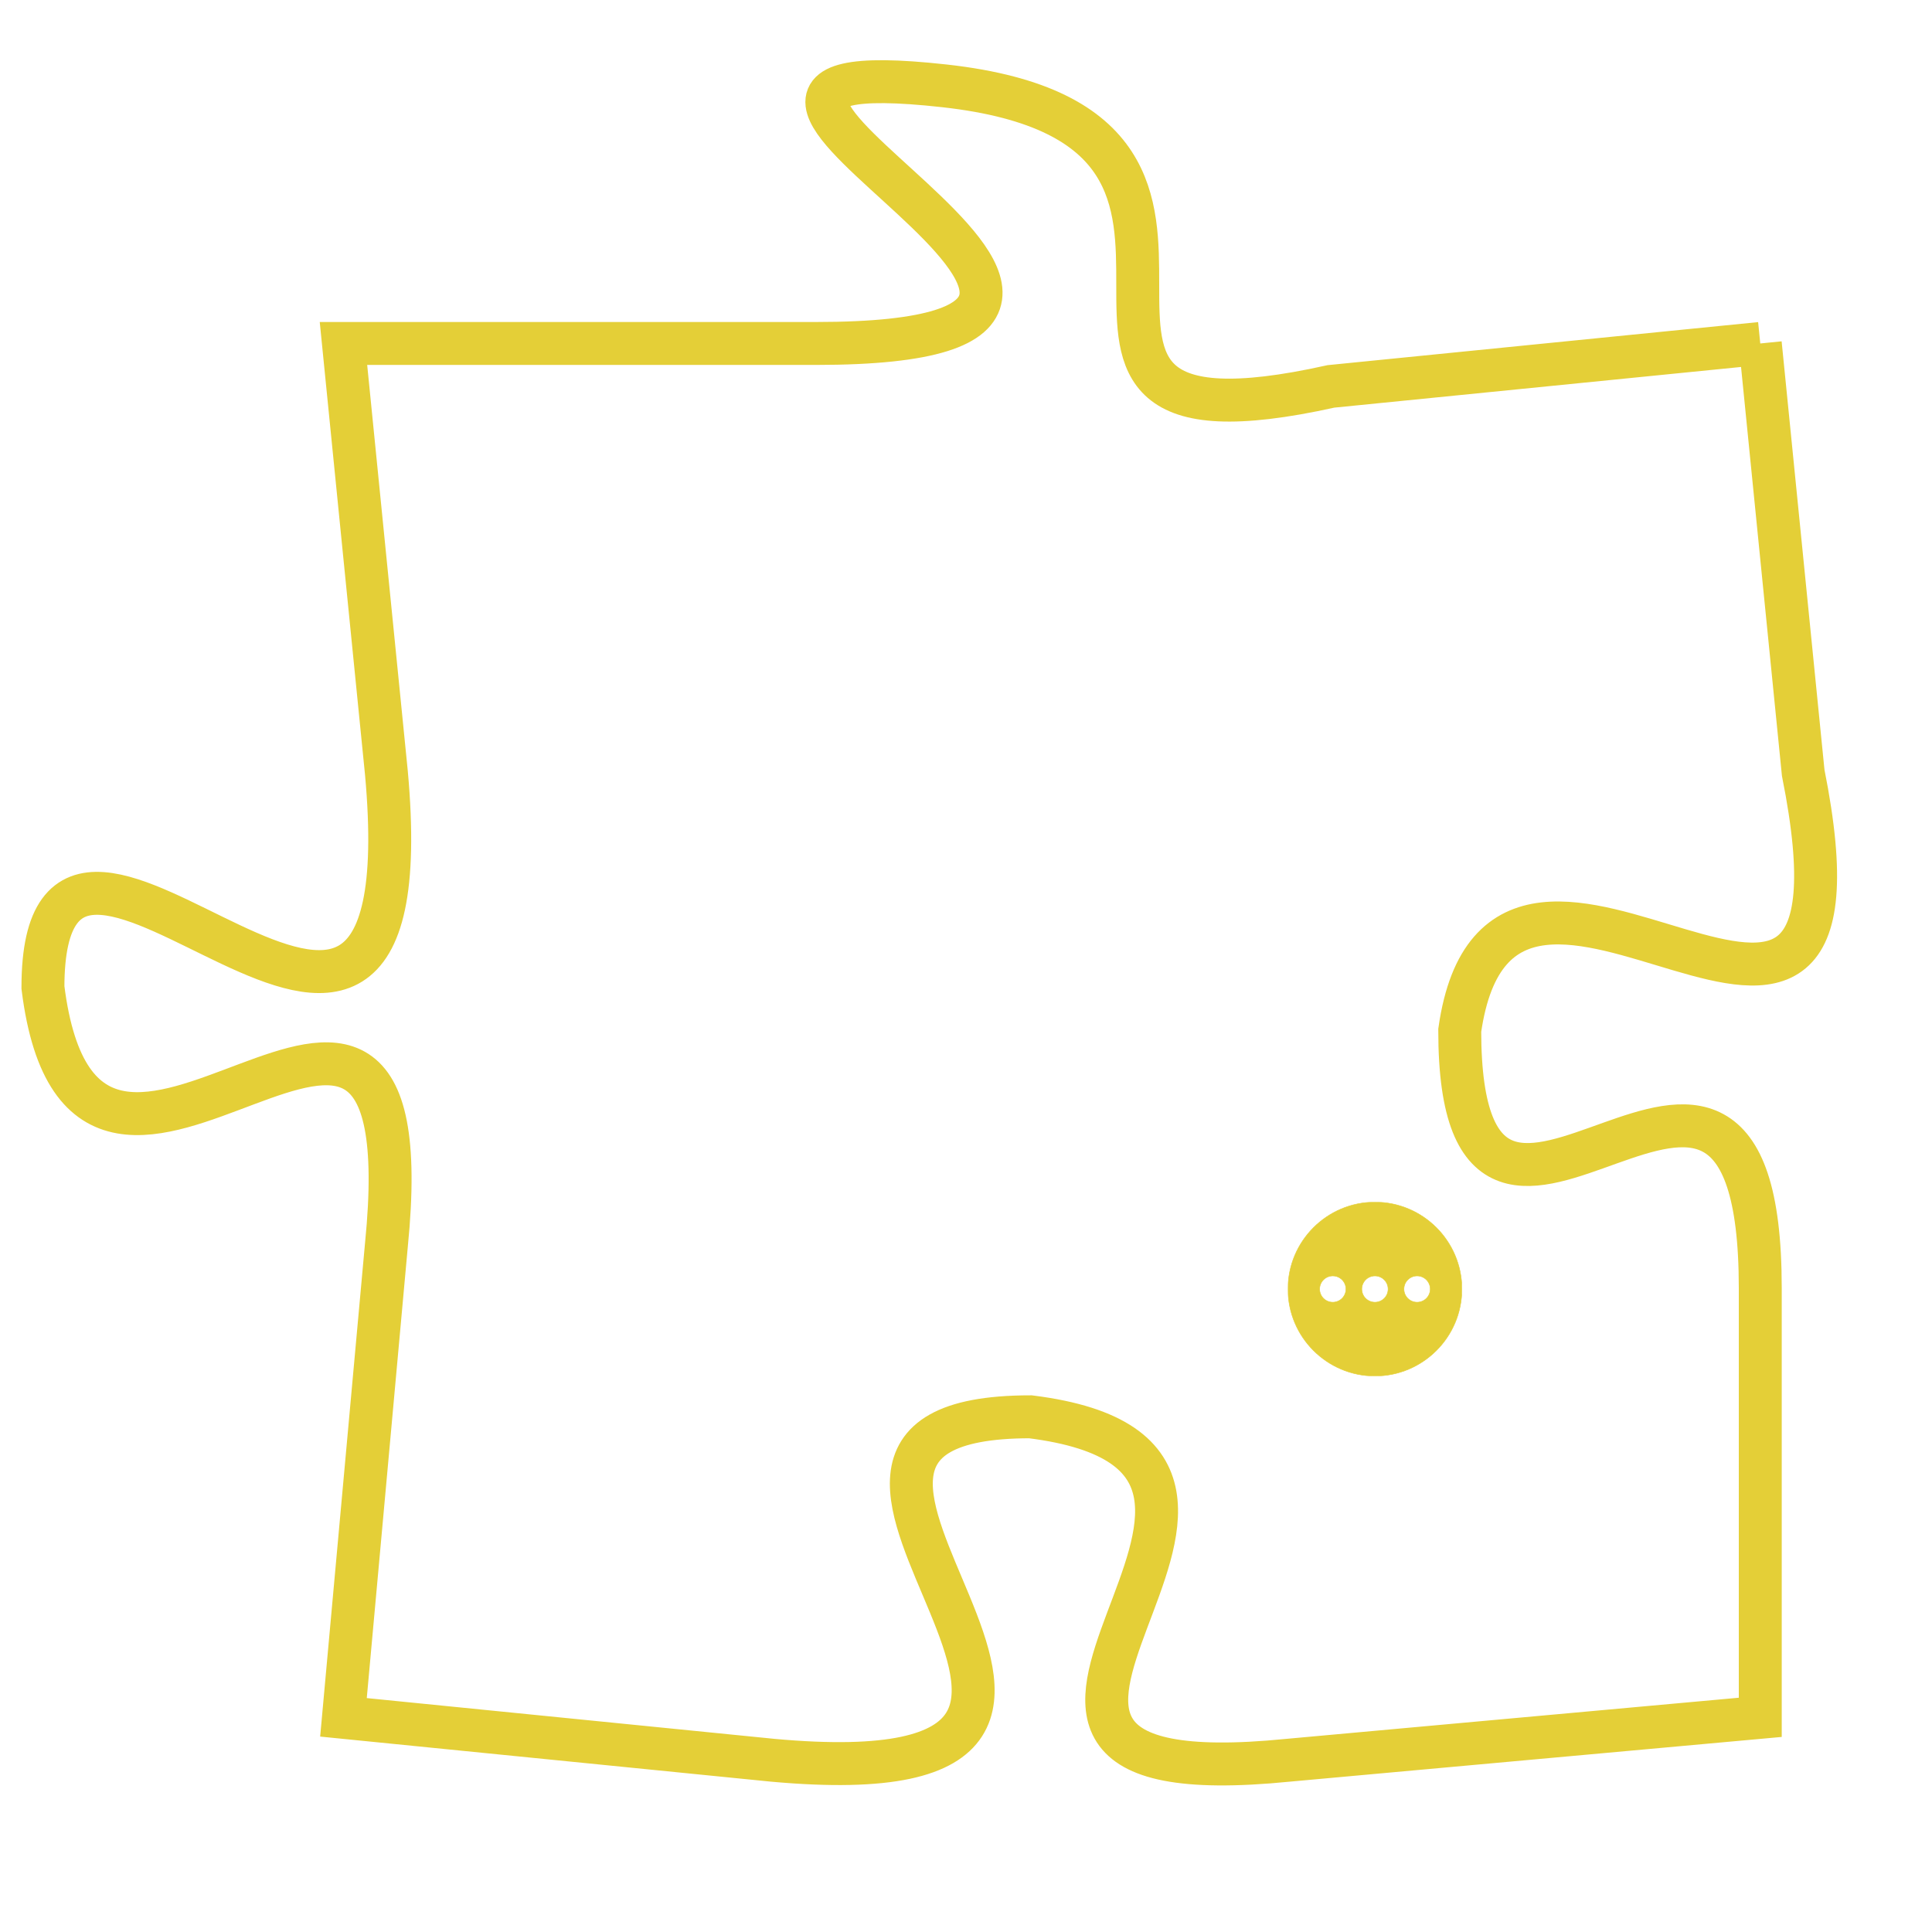 <svg version="1.1" xmlns="http://www.w3.org/2000/svg" xmlns:xlink="http://www.w3.org/1999/xlink" fill="transparent" x="0" y="0" width="350" height="350" preserveAspectRatio="xMinYMin slice"><style type="text/css">.links{fill:transparent;stroke: #E4CF37;}.links:hover{fill:#63D272; opacity:0.4;}</style><defs><g id="allt"><path id="t9081" d="M3696,2208 L3686,2209 C3677,2211 3686,2203 3677,2202 C3668,2201 3685,2208 3674,2208 L3663,2208 3663,2208 L3664,2218 C3665,2229 3656,2216 3656,2223 C3657,2231 3665,2219 3664,2229 L3663,2240 3663,2240 L3673,2241 C3684,2242 3671,2233 3679,2233 C3687,2234 3675,2242 3685,2241 L3696,2240 3696,2240 L3696,2230 C3696,2221 3689,2232 3689,2224 C3690,2217 3699,2228 3697,2218 L3696,2208"/></g><clipPath id="c" clipRule="evenodd" fill="transparent"><use href="#t9081"/></clipPath></defs><svg viewBox="3655 2200 45 43" preserveAspectRatio="xMinYMin meet"><svg width="4380" height="2430"><g><image crossorigin="anonymous" x="0" y="0" href="https://nftpuzzle.license-token.com/assets/completepuzzle.svg" width="100%" height="100%" /><g class="links"><use href="#t9081"/></g></g></svg><svg x="3685" y="2228" height="9%" width="9%" viewBox="0 0 330 330"><g><a xlink:href="https://nftpuzzle.license-token.com/" class="links"><title>See the most innovative NFT based token software licensing project</title><path fill="#E4CF37" id="more" d="M165,0C74.019,0,0,74.019,0,165s74.019,165,165,165s165-74.019,165-165S255.981,0,165,0z M85,190 c-13.785,0-25-11.215-25-25s11.215-25,25-25s25,11.215,25,25S98.785,190,85,190z M165,190c-13.785,0-25-11.215-25-25 s11.215-25,25-25s25,11.215,25,25S178.785,190,165,190z M245,190c-13.785,0-25-11.215-25-25s11.215-25,25-25 c13.785,0,25,11.215,25,25S258.785,190,245,190z"></path></a></g></svg></svg></svg>